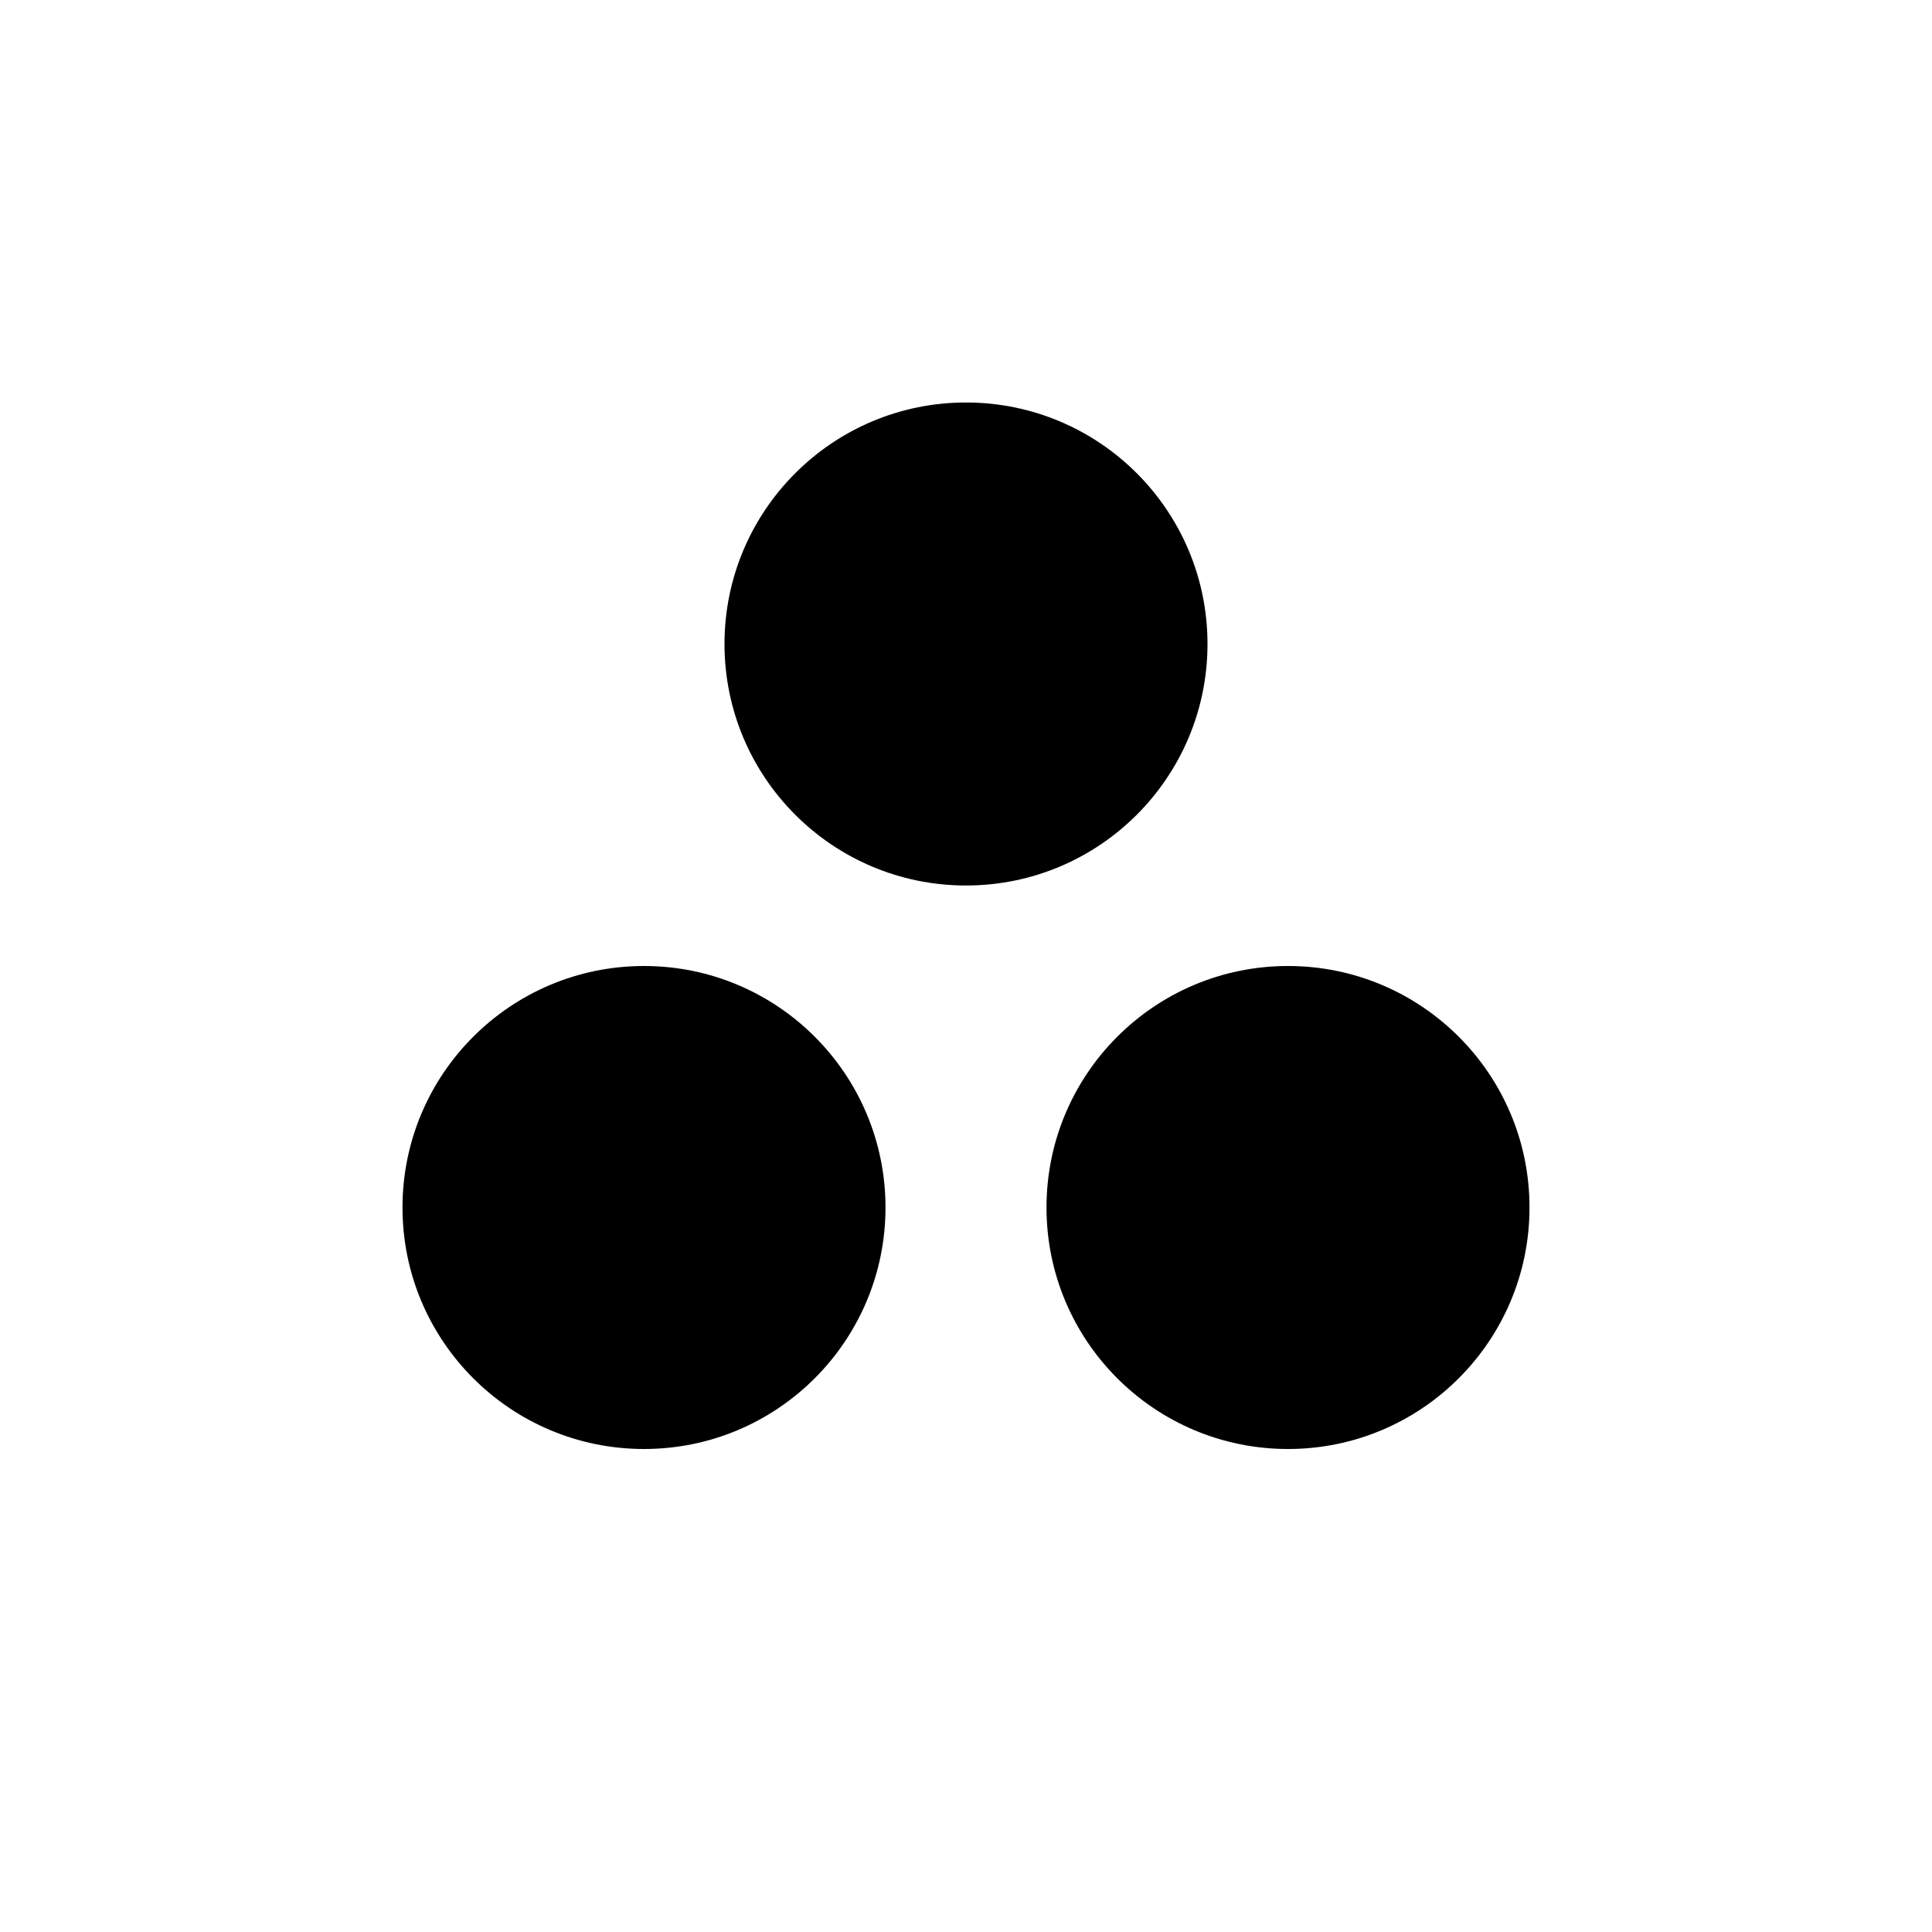 <svg width="24" height="24" viewBox="0 0 24 24" fill="none" xmlns="http://www.w3.org/2000/svg">
<circle cx="8" cy="15" r="3" fill="currentColor"/>
<circle cx="16" cy="15" r="3" fill="currentColor"/>
<circle cx="12" cy="8" r="3" fill="currentColor"/>
</svg>
